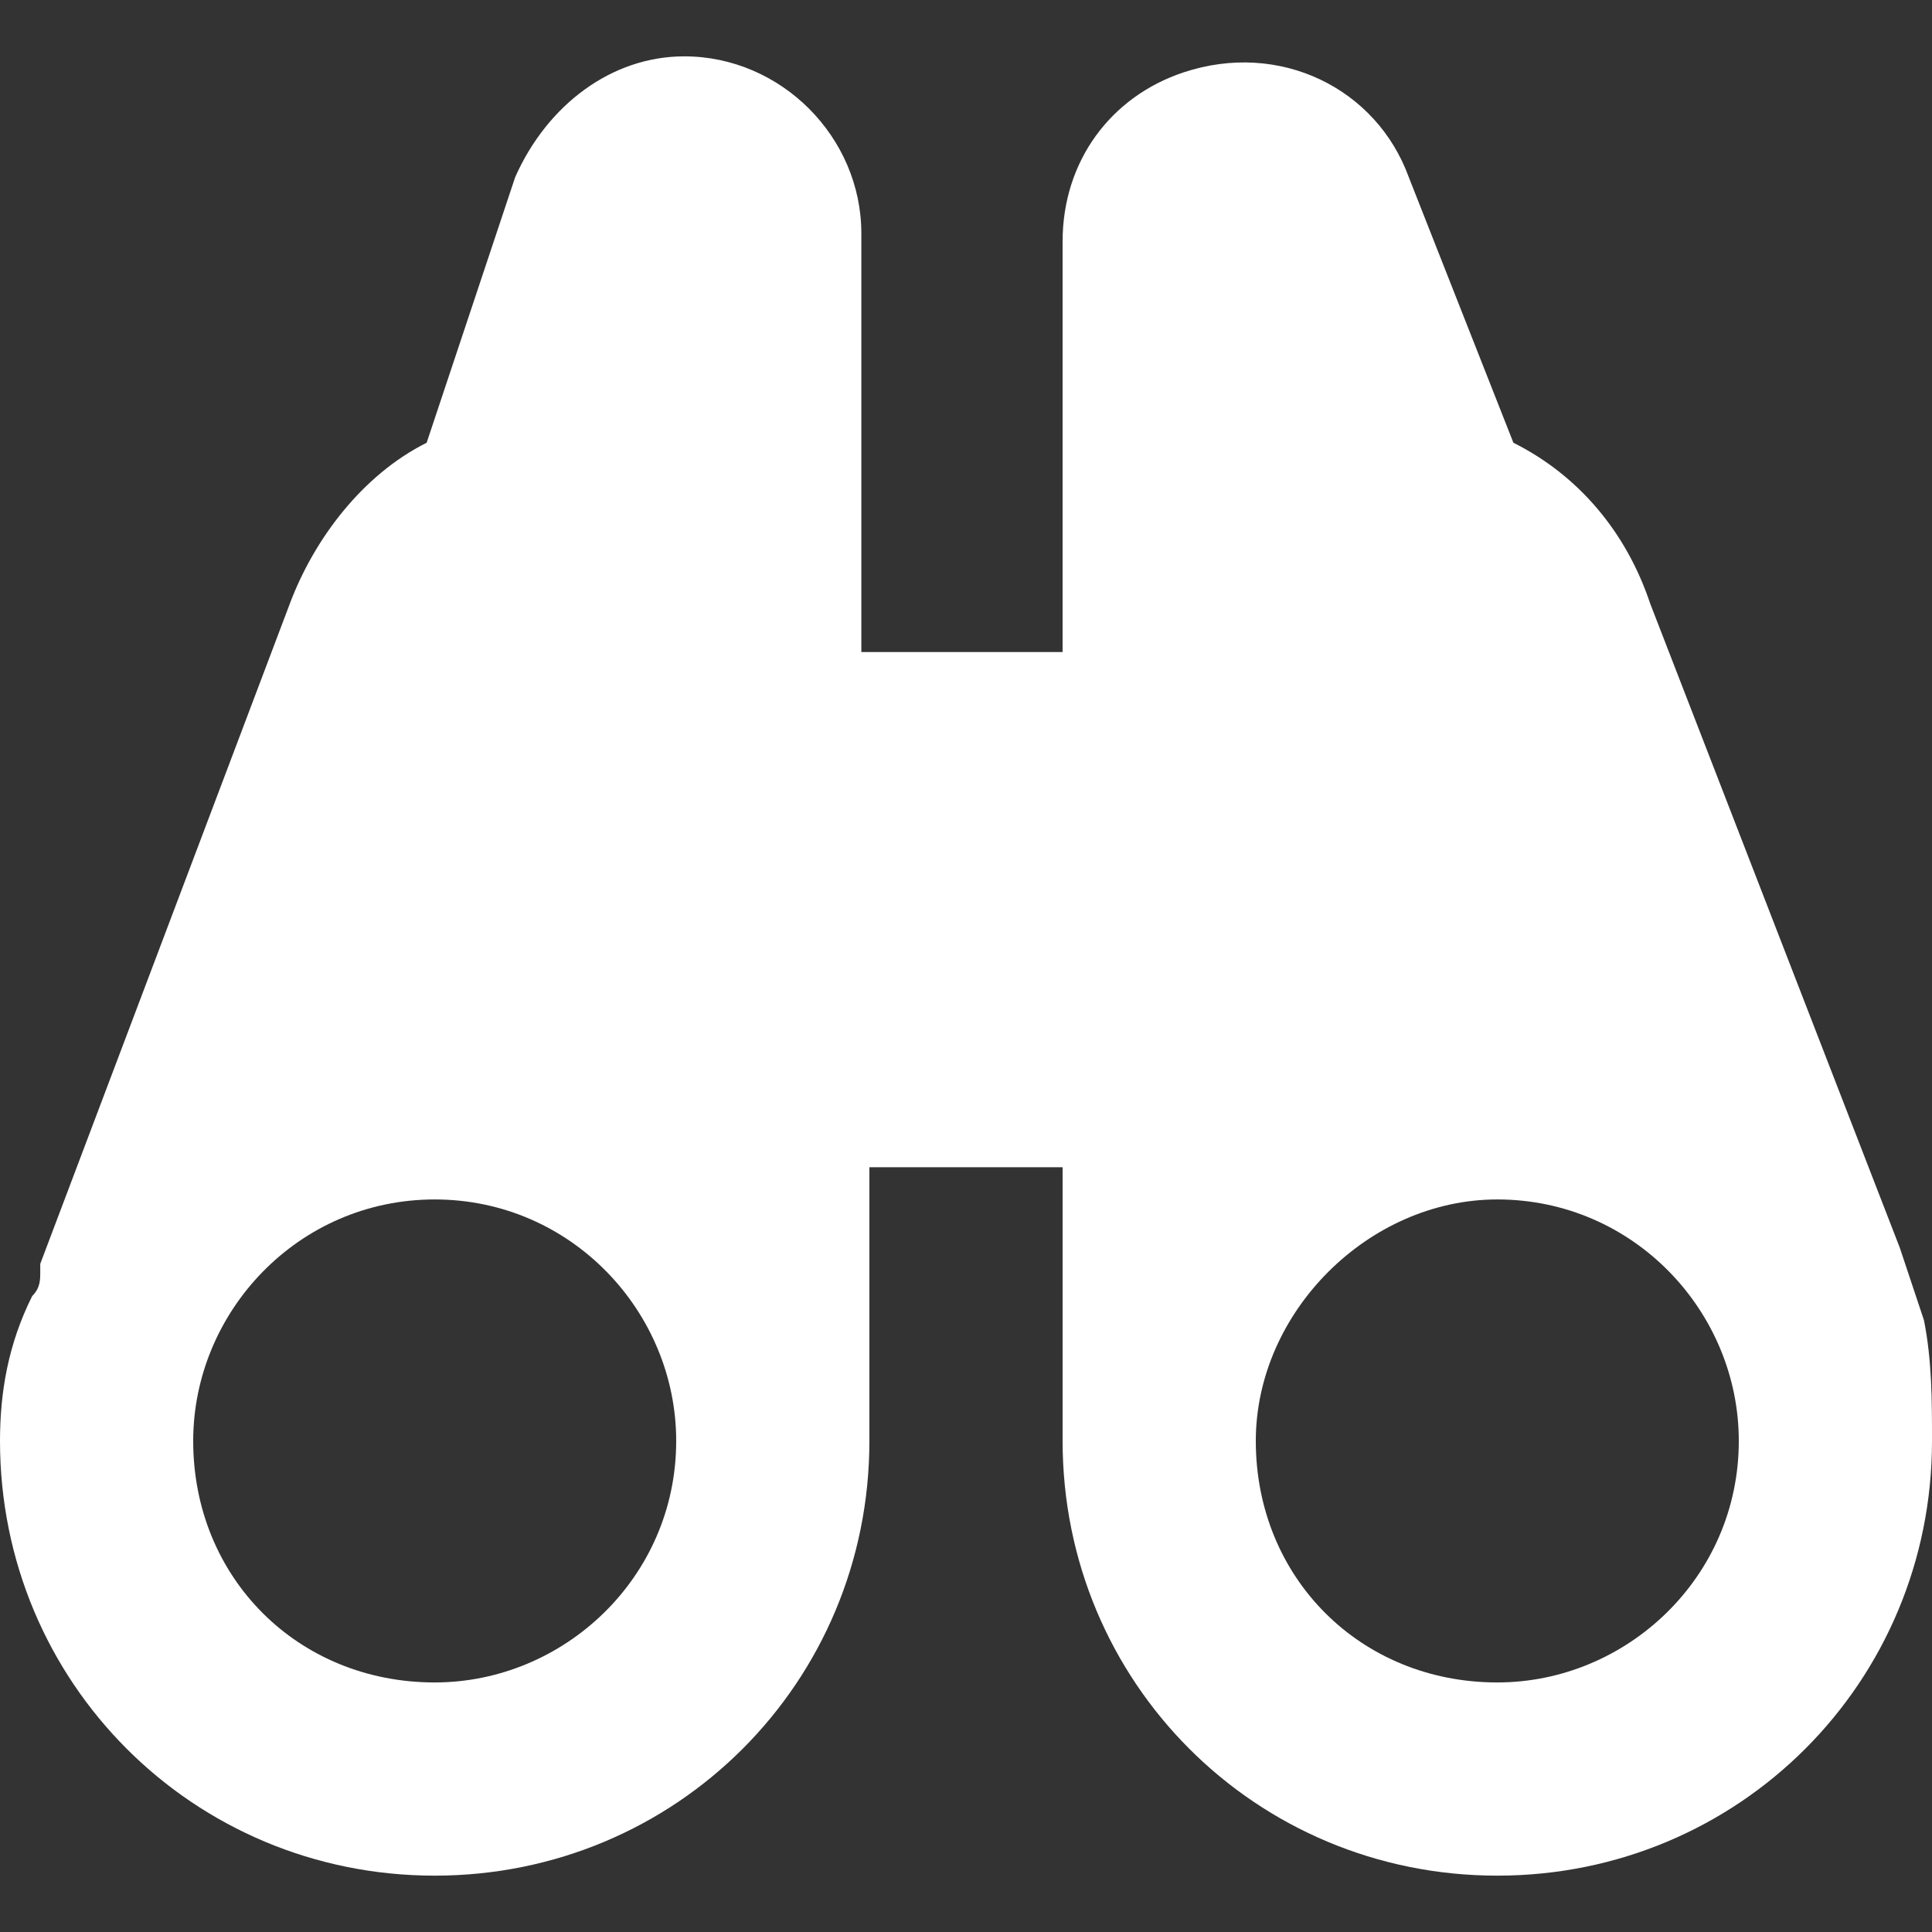 <?xml version="1.0" encoding="utf-8"?>
<!-- Generator: Adobe Illustrator 22.1.0, SVG Export Plug-In . SVG Version: 6.00 Build 0)  -->
<svg version="1.1" id="Group_118" xmlns="http://www.w3.org/2000/svg" xmlns:xlink="http://www.w3.org/1999/xlink" x="0px" y="0px"
	 viewBox="0 0 24 24" style="enable-background:new 0 0 24 24;" xml:space="preserve">
<rect x="0" y="0" width="24" height="24" fill="#333333" stroke="none"/>
<style type="text/css">
	.st0{fill:#FFFFFF;}
</style>
<g id="Group_117" transform="translate(0)">
	<path id="Path_181" class="st0" d="M23.9,16.4L23.9,16.4c-0.1-0.3-0.2-0.6-0.3-0.9l-3.1-8l0,0c-0.3-0.9-0.9-1.6-1.7-2l-1.3-3.3l0,0
		c-0.4-1.1-1.6-1.7-2.8-1.3c-0.9,0.3-1.5,1.1-1.5,2.1v5.1h-2.5V2.9c0-1.2-1-2.2-2.2-2.2c-0.9,0-1.7,0.6-2.1,1.5l0,0L5.3,5.5
		c-0.8,0.4-1.4,1.2-1.7,2l0,0l-3.1,8.2l0,0.1c0,0.1,0,0.2-0.1,0.3C0.1,16.7,0,17.3,0,17.9c0,3,2.4,5.4,5.4,5.4s5.4-2.4,5.4-5.4v-3.4
		h2.4v3.4c0,3,2.4,5.4,5.4,5.4c3,0,5.4-2.4,5.4-5.4C24,17.4,24,16.9,23.9,16.4z M5.4,22.3c-1.1,0-2.2-0.4-3-1.2
		c-0.8-0.8-1.3-2-1.3-3.1c0-0.6,0.1-1.2,0.3-1.7c0.7-1.6,2.3-2.7,4-2.7c1.2,0,2.3,0.5,3.1,1.3c0.7,0.8,1.1,1.7,1.2,2.8v0.3
		C9.8,20.4,7.8,22.3,5.4,22.3L5.4,22.3z M18.6,22.3c-1.1,0-2.2-0.4-3-1.2c-0.8-0.8-1.3-2-1.3-3.1v-0.3c0.1-2.3,2.1-4.1,4.4-4.1
		c1.2,0,2.3,0.5,3.1,1.3c0.5,0.5,0.8,1,1,1.7c0.1,0.4,0.2,0.9,0.2,1.4C23,20.3,21.1,22.3,18.6,22.3L18.6,22.3z"/>
</g>
<path id="Path_182" class="st0" d="M5.4,14.9c1.7,0,3,1.4,3,3c0,1.7-1.4,3-3,3c-1.7,0-3-1.3-3-3C2.4,16.3,3.7,14.9,5.4,14.9
	 M5.4,13.2c-2.6,0-4.7,2.1-4.7,4.7s2.1,4.7,4.7,4.7s4.7-2.1,4.7-4.7C10.1,15.3,8,13.2,5.4,13.2z"/>
<path id="Path_183" class="st0" d="M18.6,14.9c1.7,0,3,1.4,3,3c0,1.7-1.4,3-3,3c-1.7,0-3-1.3-3-3C15.6,16.3,17,14.9,18.6,14.9
	 M18.6,13.2c-2.6,0-4.7,2.1-4.7,4.7s2.1,4.7,4.7,4.7s4.7-2.1,4.7-4.7C23.3,15.3,21.2,13.2,18.6,13.2z"/>
</svg>
